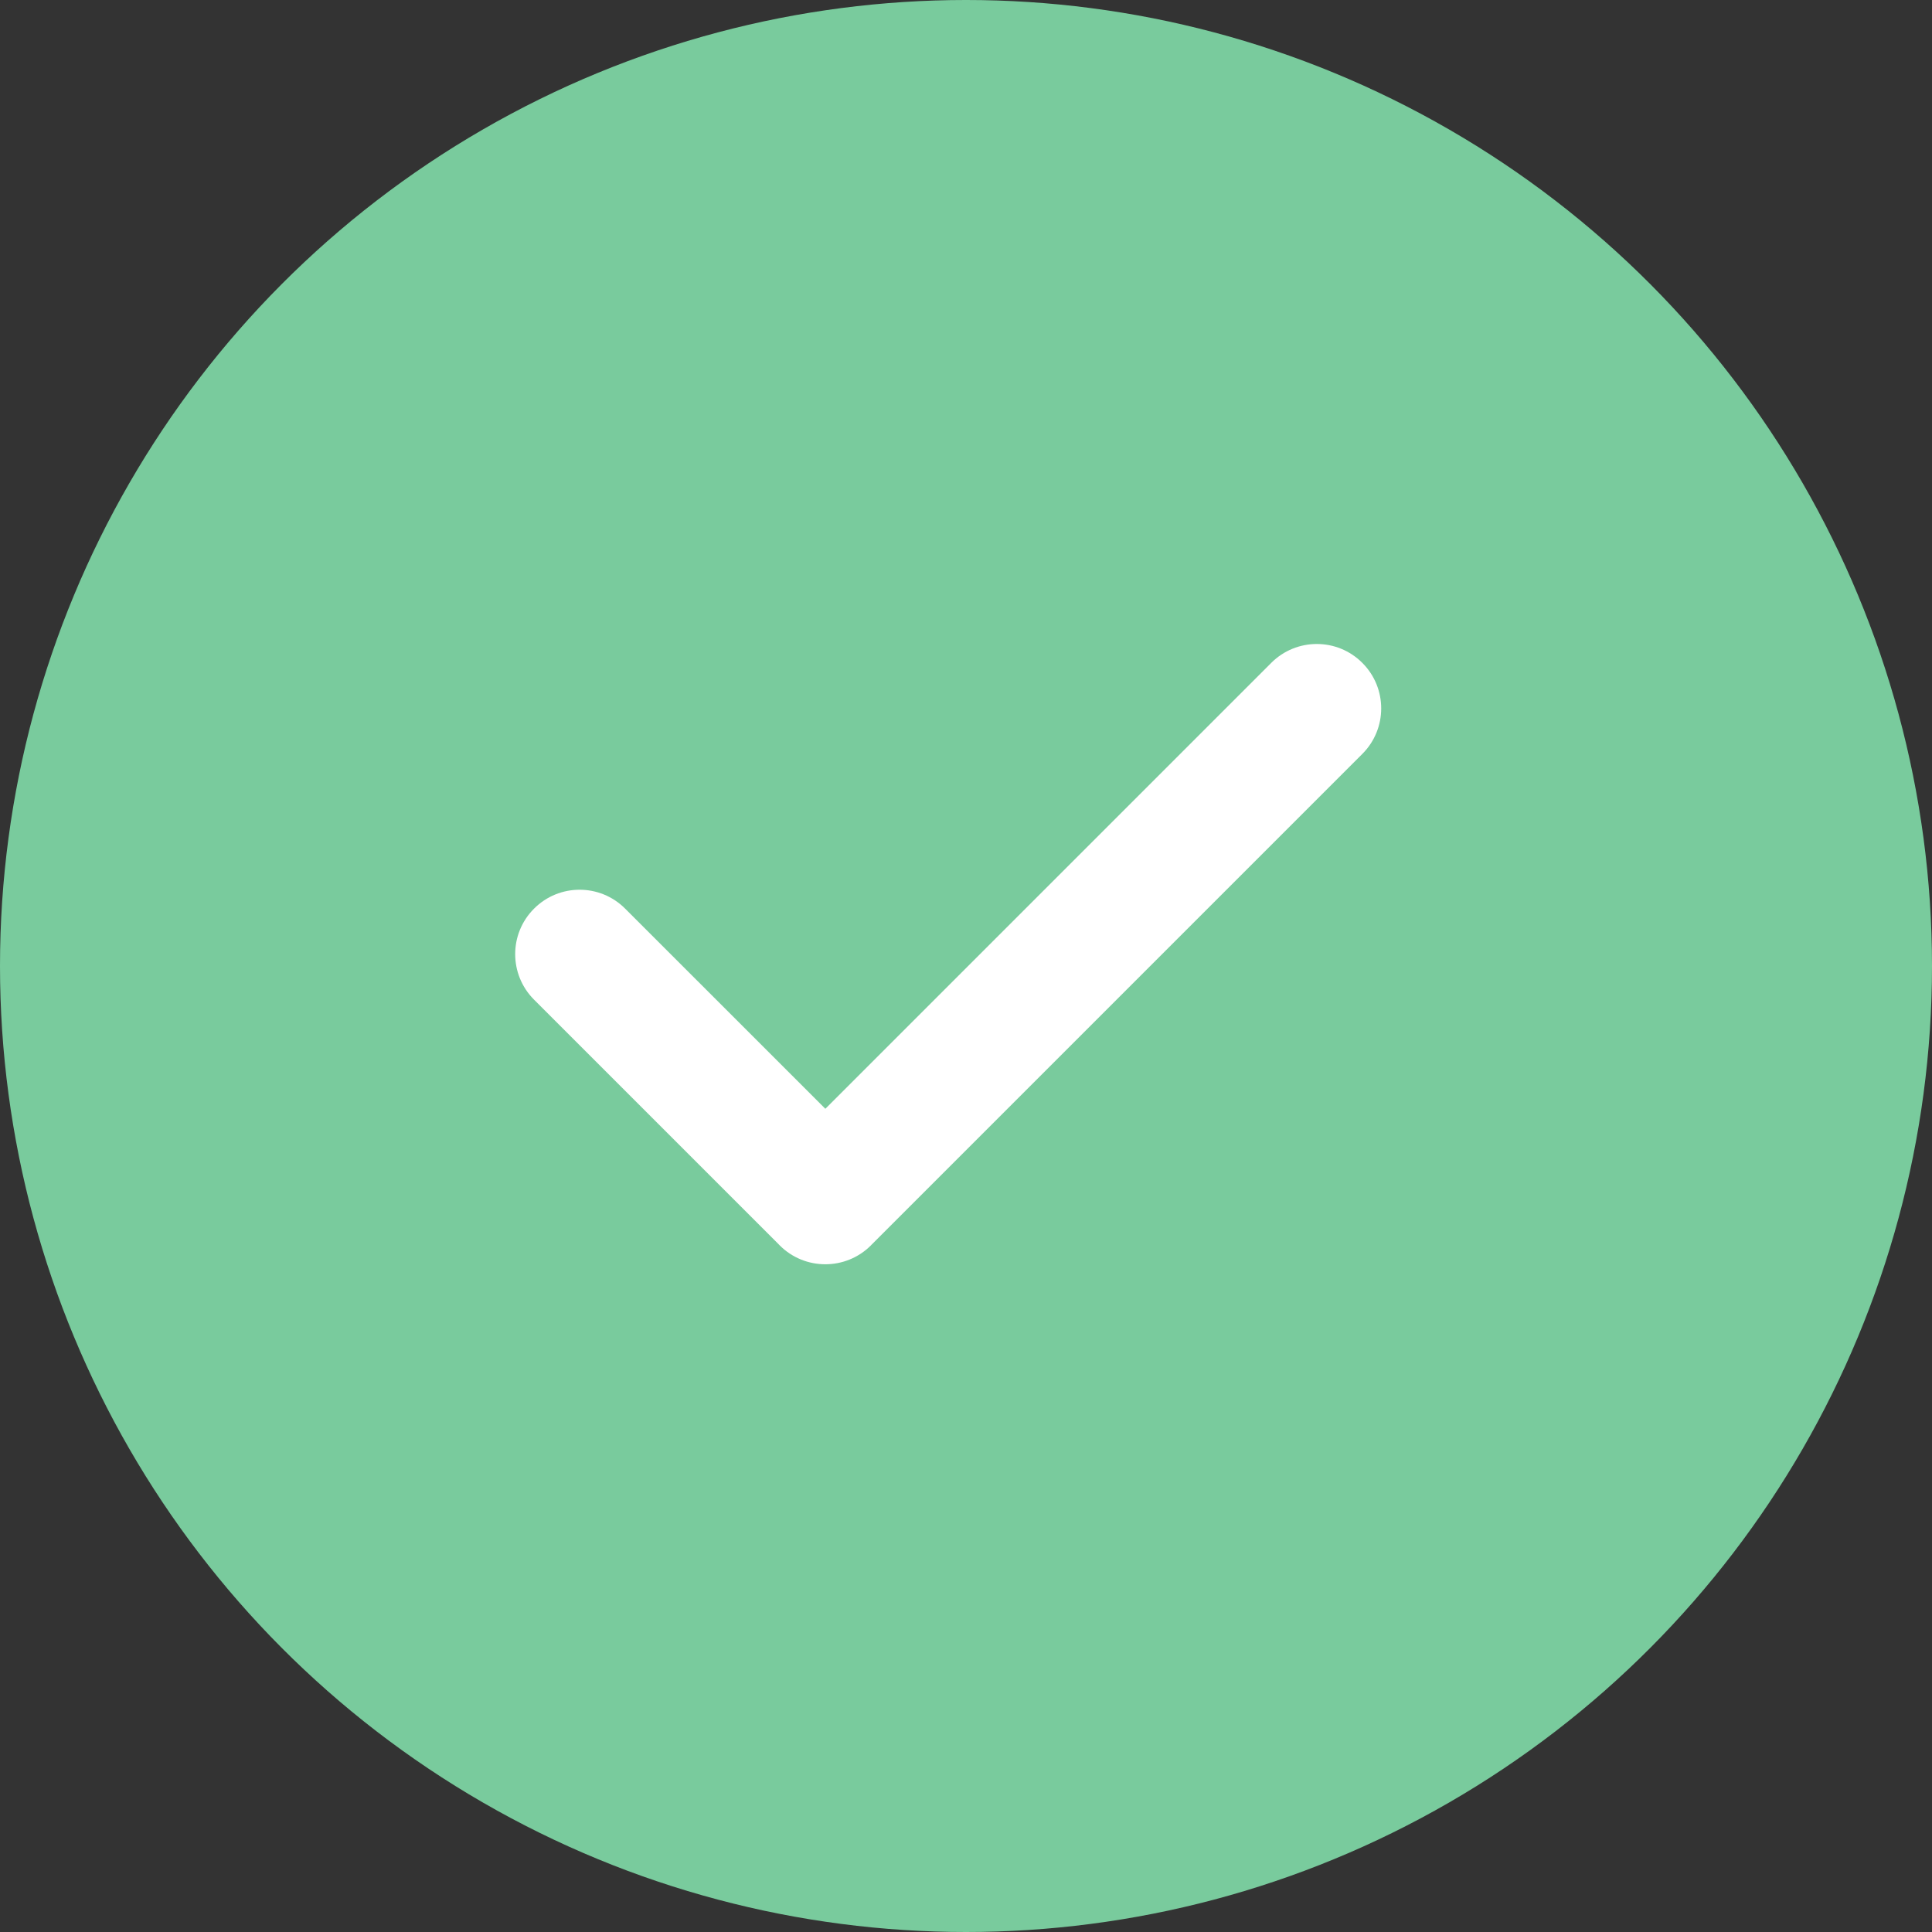 <svg width="30" height="30" viewBox="0 0 30 30" fill="none" xmlns="http://www.w3.org/2000/svg">
<rect x="0" y="0" width="30" height="30" fill="#333333" stroke="none"/>
<circle cx="15" cy="15" r="15" fill="#79CB9D"/>
<path fill-rule="evenodd" clip-rule="evenodd" d="M21.154 11.707C21.545 11.317 21.545 10.683 21.154 10.293C20.764 9.902 20.131 9.902 19.74 10.293L12.816 17.217L9.707 14.109C9.317 13.718 8.683 13.718 8.293 14.109C7.902 14.499 7.902 15.132 8.293 15.523L12.096 19.326C12.1 19.33 12.104 19.334 12.108 19.339C12.499 19.729 13.132 19.729 13.523 19.339L13.535 19.326" fill="white"/>
</svg>
